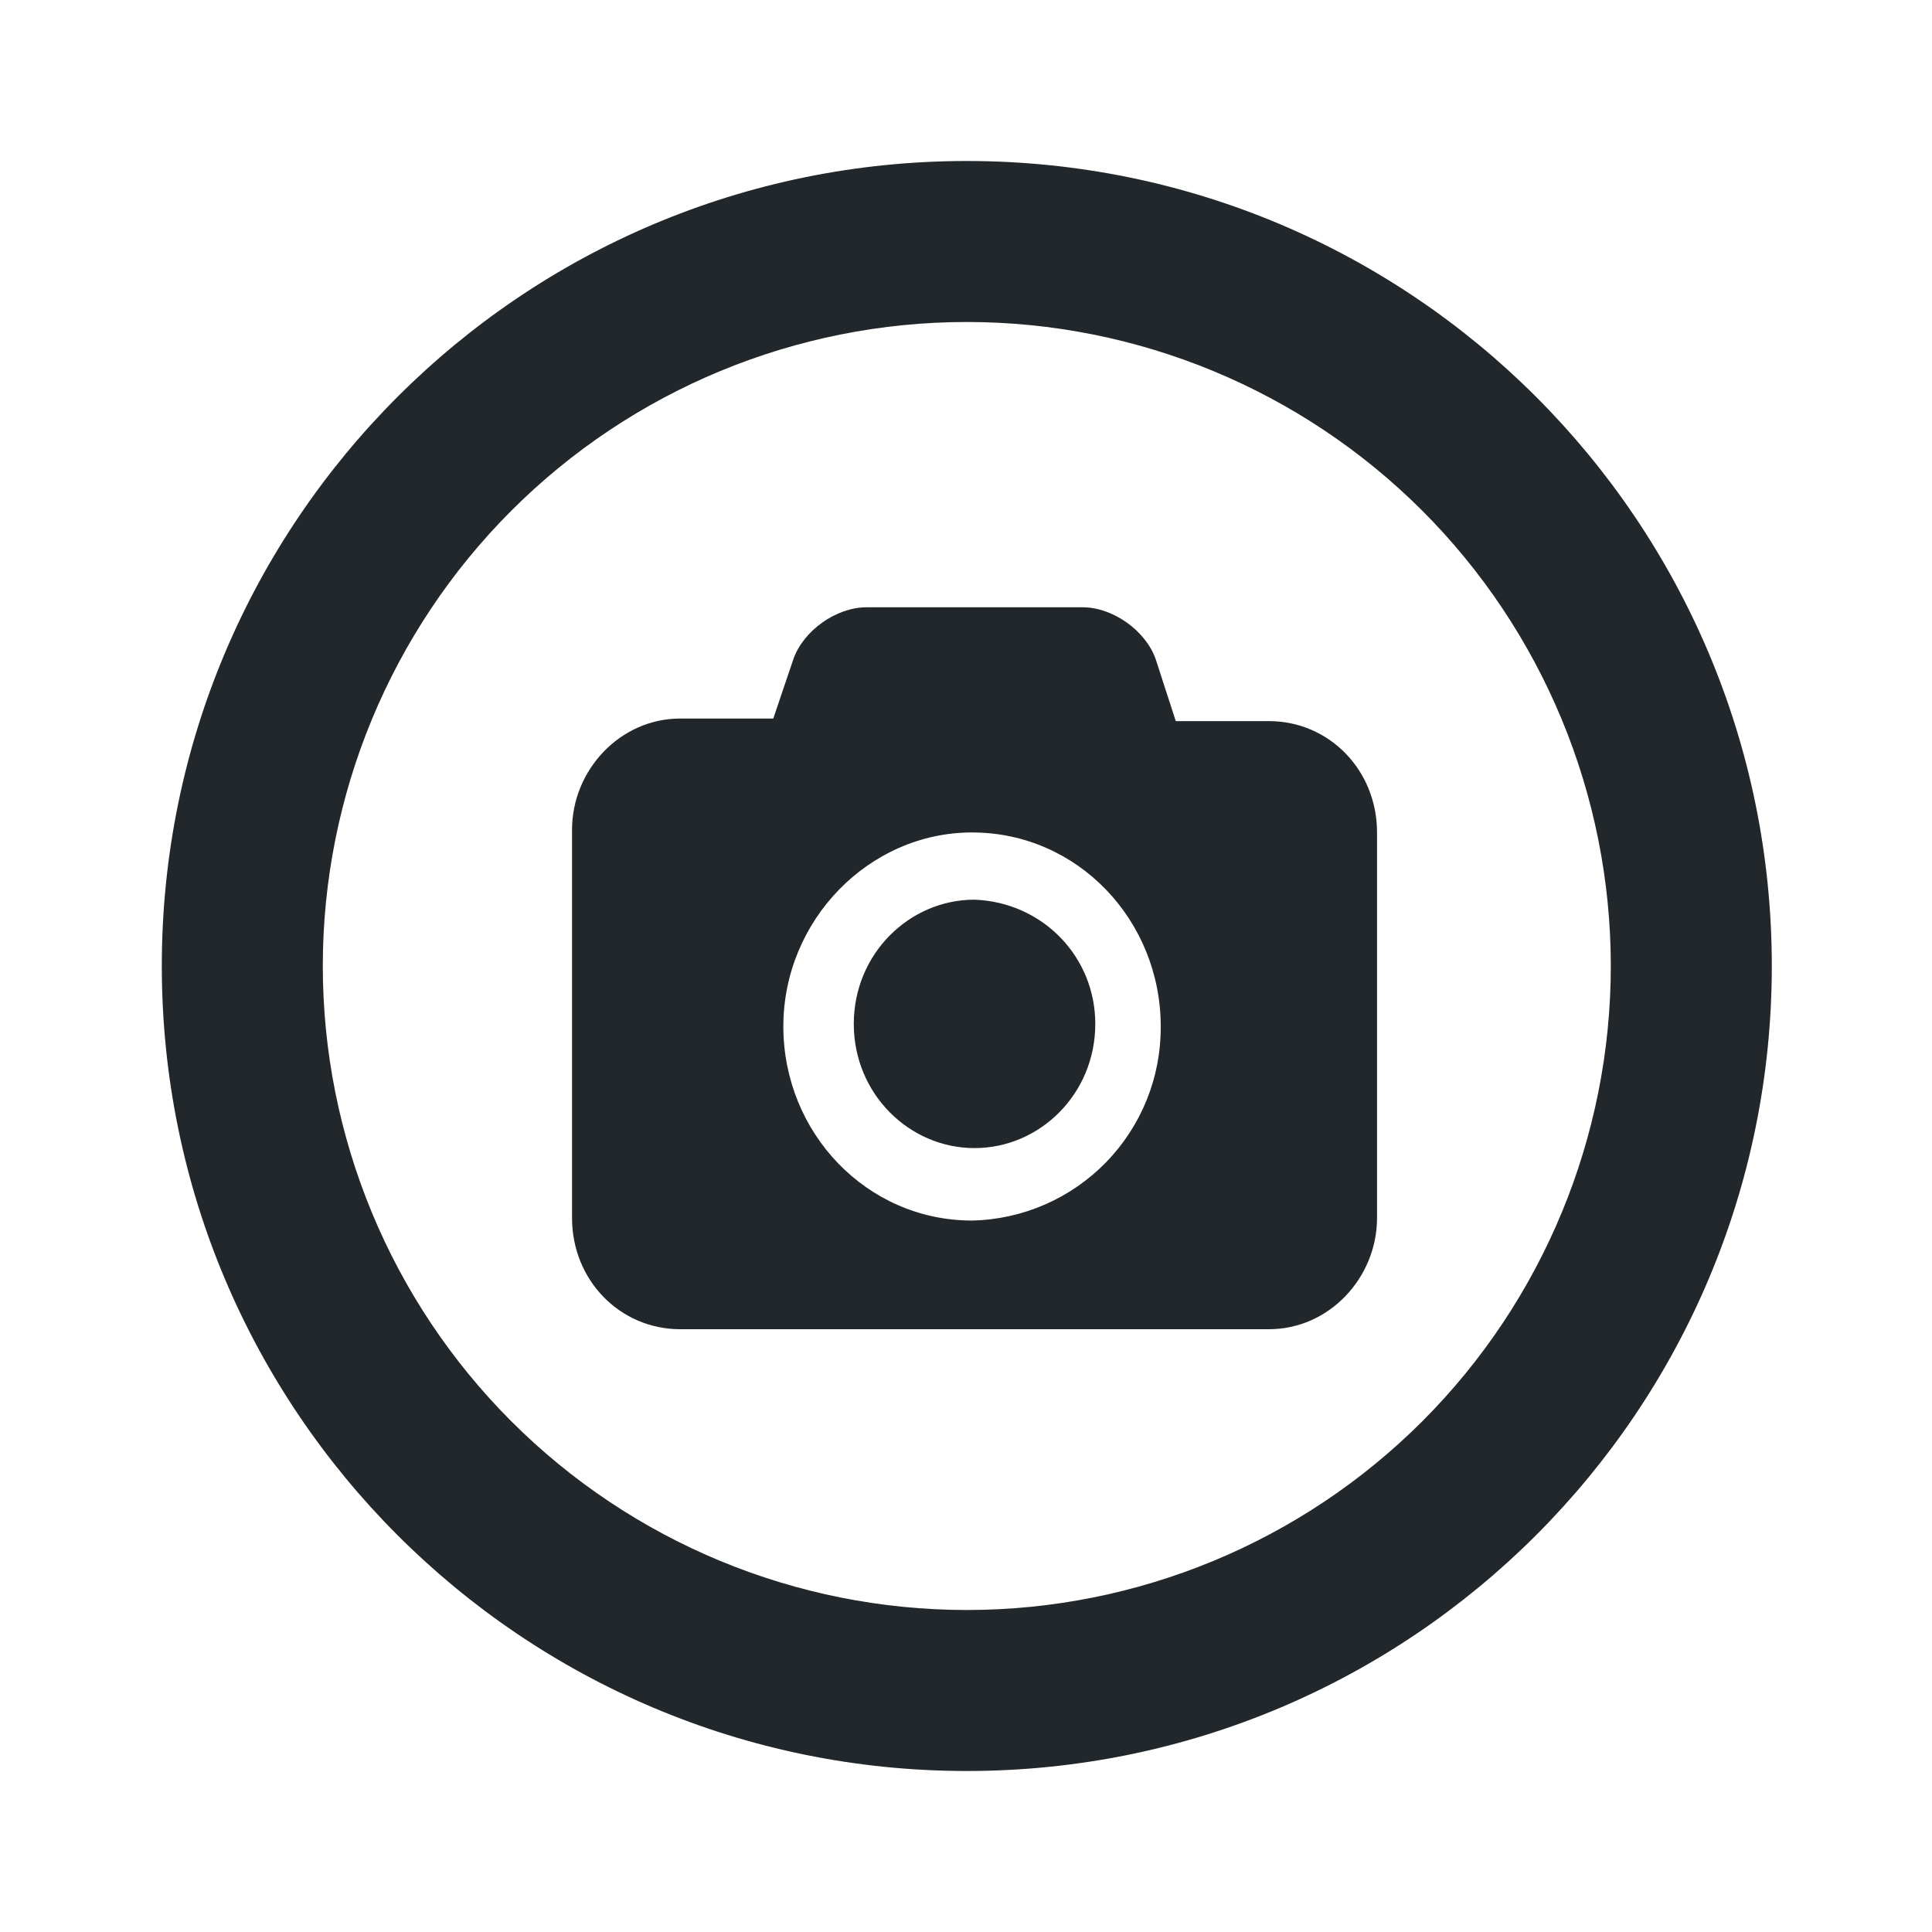 <svg width="24" height="24" viewBox="0 0 24 24" fill="none" xmlns="http://www.w3.org/2000/svg">
<path d="M12.01 20C14.132 20 16.166 19.157 17.667 17.657C19.167 16.157 20.01 14.122 20.01 12C20.01 9.878 19.167 7.843 17.667 6.343C16.166 4.843 14.132 4 12.01 4C9.888 4 7.853 4.843 6.353 6.343C4.853 7.843 4.01 9.878 4.01 12C4.01 14.122 4.853 16.157 6.353 17.657C7.853 19.157 9.888 20 12.01 20ZM12.01 22C6.487 22 2.01 17.523 2.01 12C2.01 6.477 6.487 2 12.01 2C17.533 2 22.01 6.477 22.01 12C22.01 17.523 17.533 22 12.01 22Z" fill="#21272A"/>
<path d="M13.606 12.72C13.606 13.587 12.919 14.262 12.106 14.262C11.294 14.262 10.606 13.587 10.606 12.719C10.606 11.851 11.294 11.176 12.106 11.176C12.95 11.208 13.606 11.883 13.606 12.719V12.72ZM17.106 10.34V15.13C17.106 15.87 16.513 16.512 15.763 16.512H8.45C7.7 16.512 7.106 15.902 7.106 15.13V10.308C7.106 9.569 7.7 8.926 8.45 8.926H9.606L9.856 8.187C9.981 7.833 10.388 7.544 10.763 7.544H13.45C13.825 7.544 14.231 7.834 14.356 8.187L14.606 8.958H15.763C16.513 8.958 17.106 9.569 17.106 10.341V10.34ZM14.419 12.751C14.419 11.433 13.388 10.341 12.075 10.341C10.794 10.341 9.731 11.433 9.731 12.751C9.731 14.069 10.763 15.162 12.075 15.162C12.704 15.149 13.302 14.888 13.741 14.437C14.179 13.986 14.423 13.381 14.419 12.752V12.751Z" fill="#21272A"/>
</svg>
